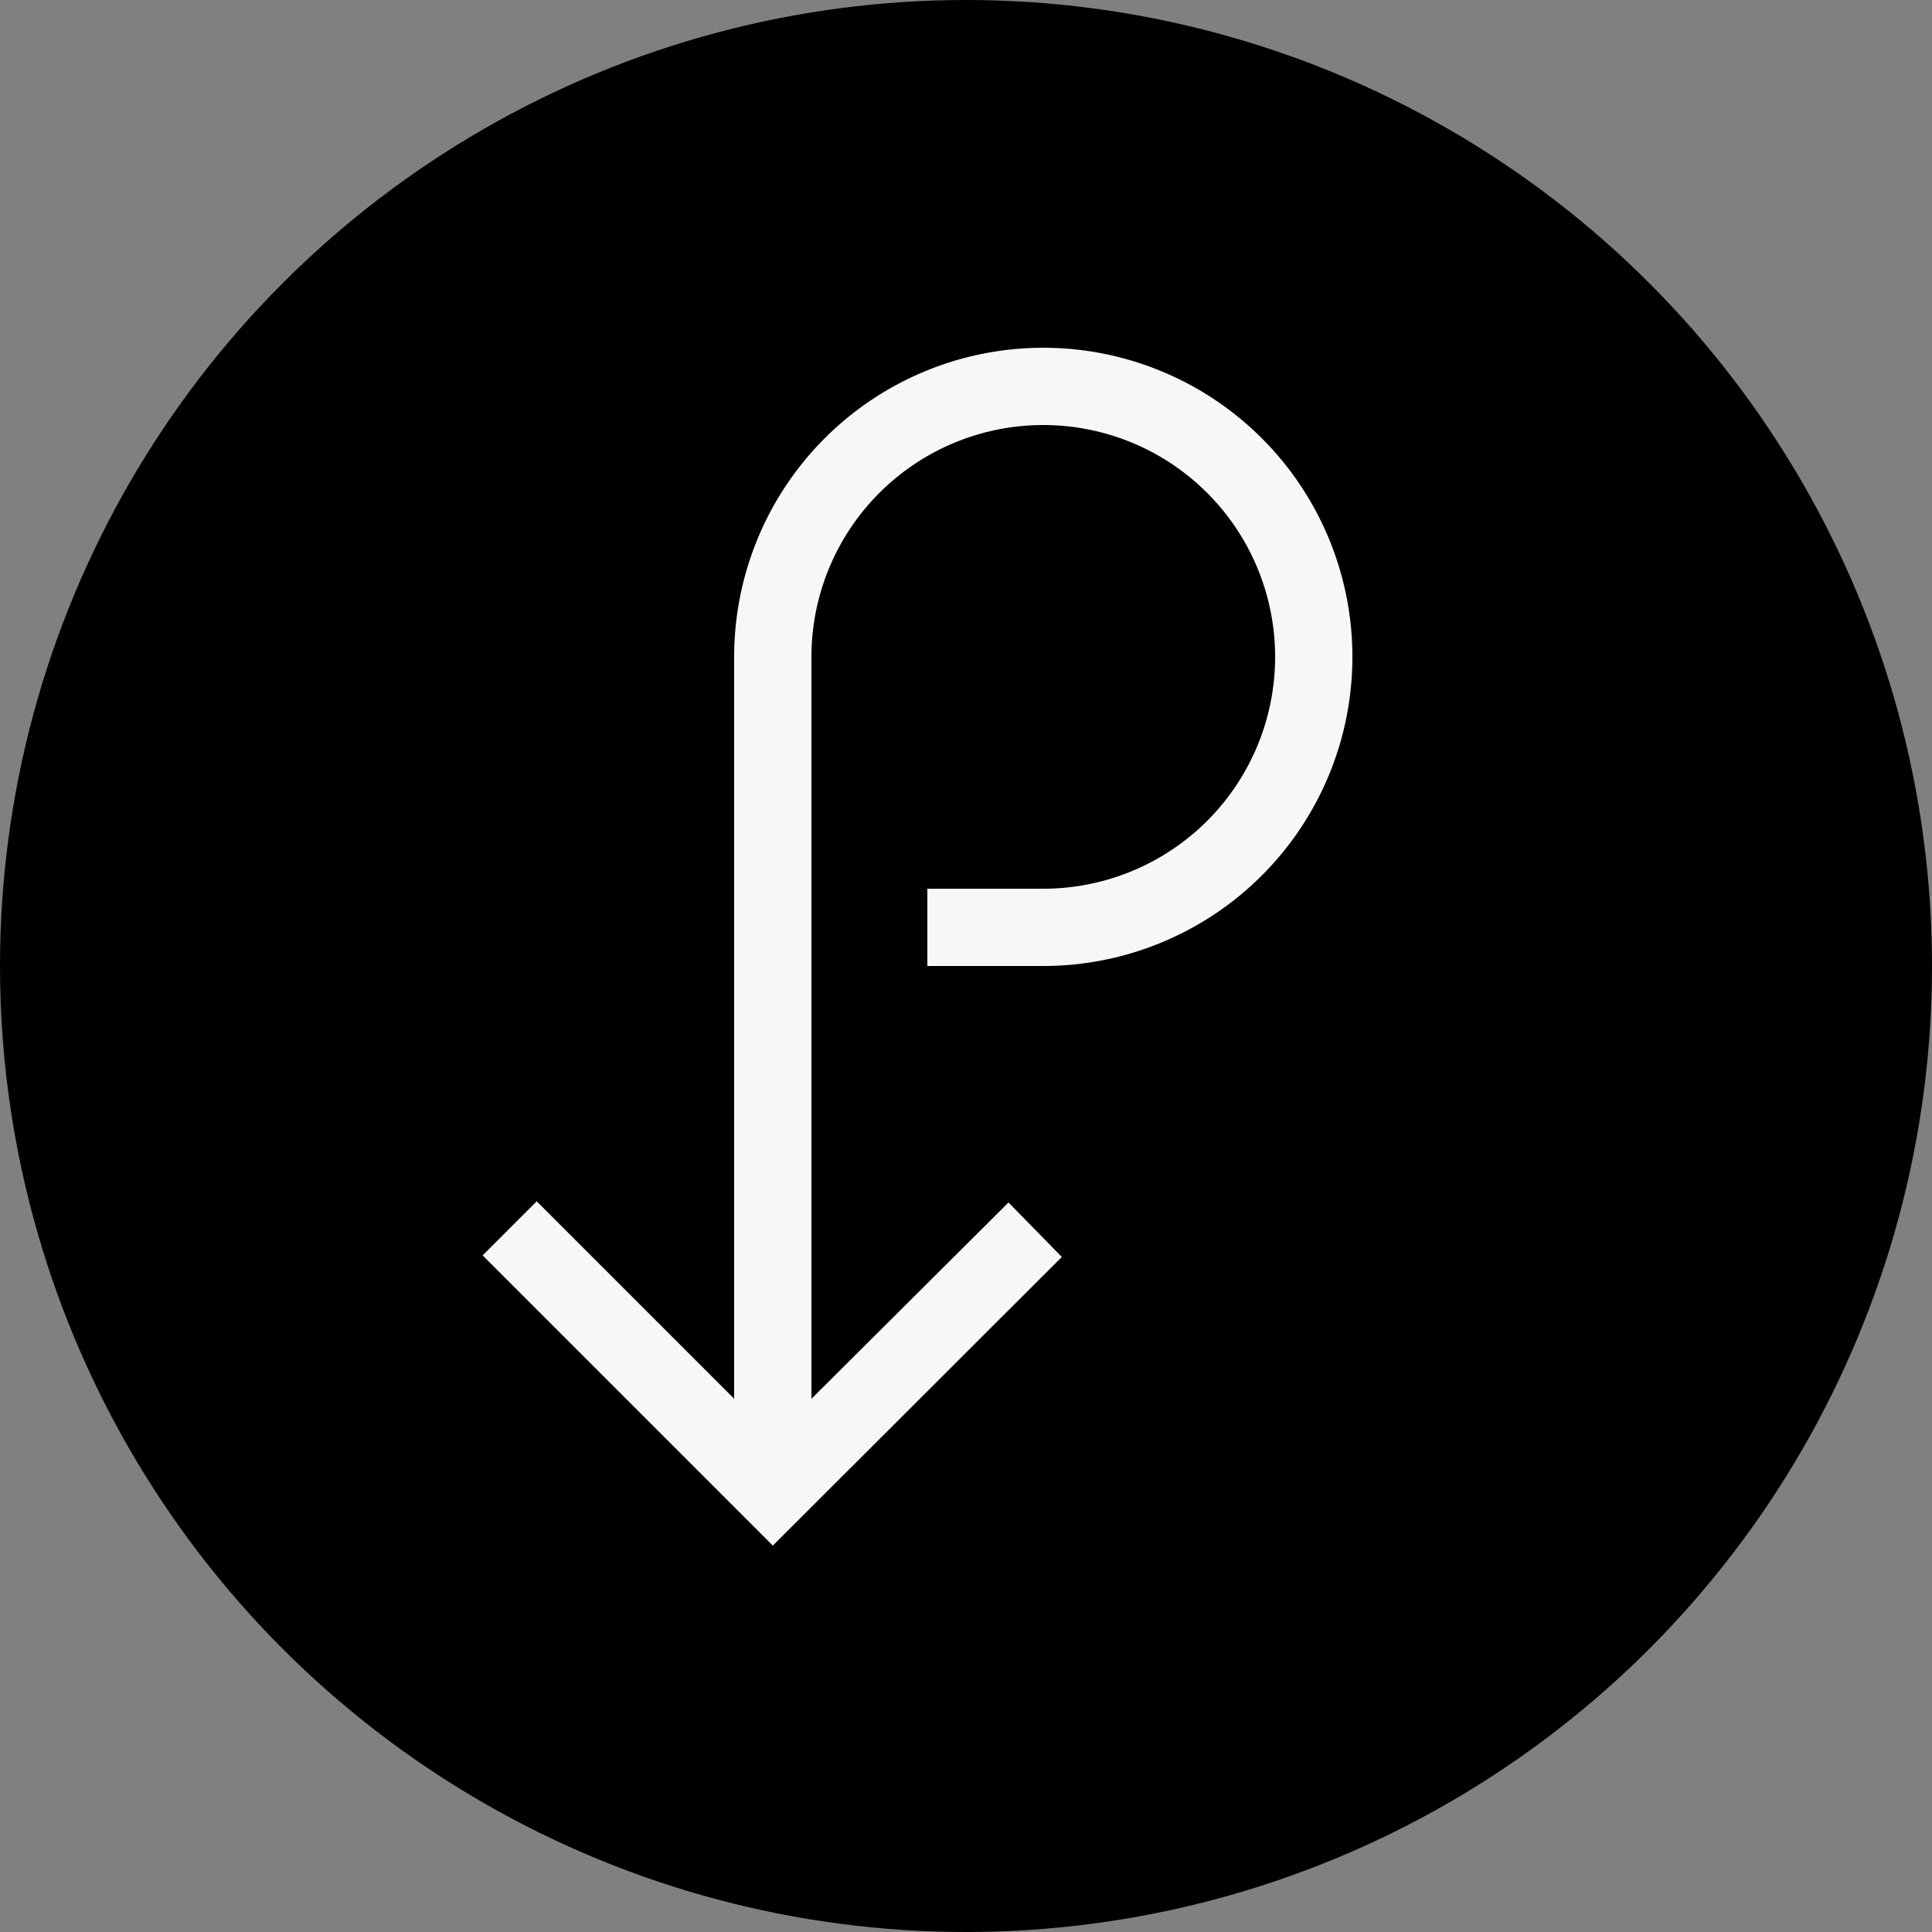 <svg xmlns="http://www.w3.org/2000/svg" viewBox="0 0 50 50"><rect x="0" y="0" width="50" height="50" fill="#808080" stroke="none"/><defs><style>.cls-1{fill:#f7f7f7;}</style></defs><title>purchasedmdpi</title><g id="Layer_2" data-name="Layer 2"><g id="Layer_1-2" data-name="Layer 1"><circle cx="25" cy="25" r="25"/><path class="cls-1" d="M21,36.2V19H19V36.2l-5.11-5.11-1.4,1.4L20,40l7.48-7.47L26.1,31.12Z"/><path class="cls-1" d="M27,25H24V23h3a6,6,0,1,0-6-6v2H19V17a8,8,0,1,1,8,8Z"/></g></g></svg>